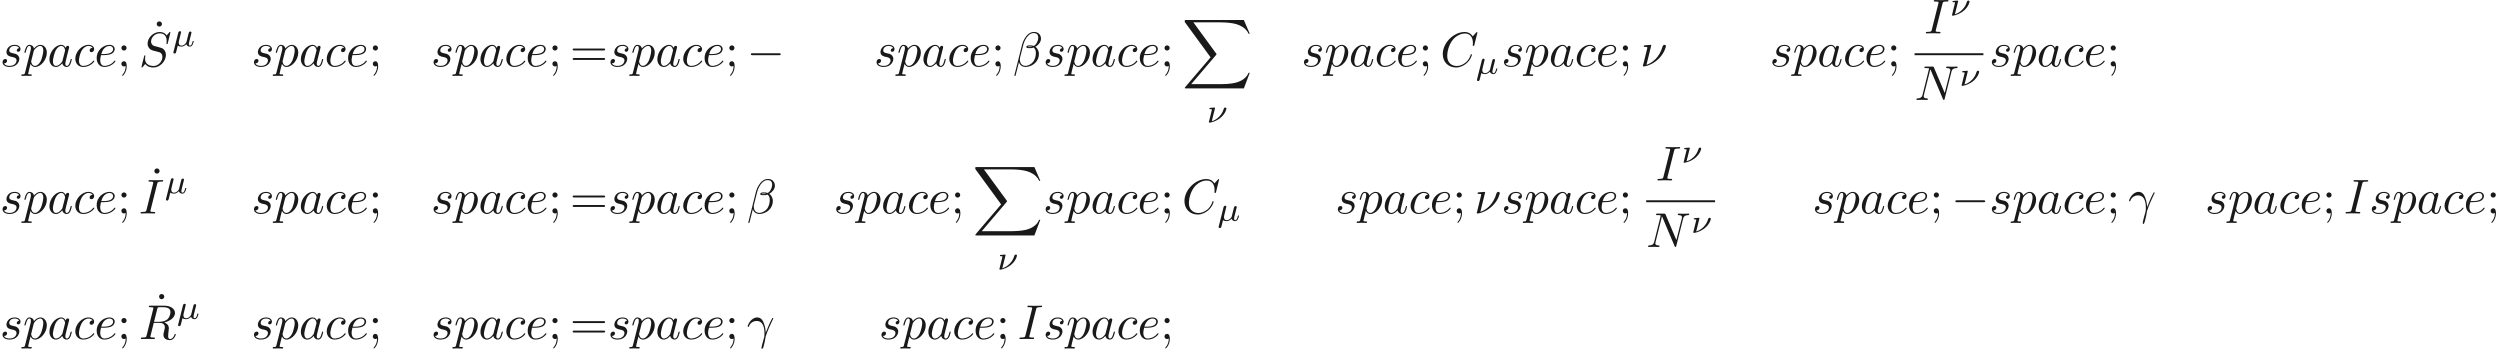 <ns0:svg xmlns:ns0="http://www.w3.org/2000/svg" xmlns:ns1="http://www.w3.org/1999/xlink" height="71.081pt" readme2tex:offset="0" version="1.1" viewBox="-57.056 -61.041 509.851 71.081" width="509.851pt" xmlns:readme2tex="http://github.com/leegao/readme2tex/">
<ns0:defs>
<ns0:path d="M6.565 -2.291C6.735 -2.291 6.914 -2.291 6.914 -2.491S6.735 -2.69 6.565 -2.69H1.176C1.006 -2.69 0.827 -2.69 0.827 -2.491S1.006 -2.291 1.176 -2.291H6.565Z" id="g0-0" />
<ns0:path d="M0.377 1.123C0.349 1.227 0.349 1.262 0.349 1.269C0.349 1.423 0.474 1.492 0.586 1.492C0.837 1.492 0.893 1.262 0.921 1.144C0.934 1.109 1.074 0.551 1.241 -0.133C1.458 0.014 1.736 0.07 1.988 0.07C2.587 0.07 2.978 -0.418 2.992 -0.432C3.124 0.049 3.605 0.07 3.71 0.07C3.961 0.07 4.135 -0.084 4.261 -0.3C4.414 -0.572 4.505 -0.969 4.505 -0.997C4.505 -1.088 4.414 -1.088 4.394 -1.088C4.296 -1.088 4.289 -1.06 4.24 -0.872C4.156 -0.537 4.024 -0.126 3.731 -0.126C3.55 -0.126 3.501 -0.279 3.501 -0.467C3.501 -0.586 3.557 -0.837 3.605 -1.018C3.654 -1.206 3.724 -1.492 3.759 -1.646L3.919 -2.267C3.961 -2.441 4.038 -2.748 4.038 -2.783C4.038 -2.922 3.926 -3.006 3.808 -3.006C3.731 -3.006 3.599 -2.971 3.522 -2.838C3.501 -2.797 3.445 -2.573 3.41 -2.434L3.264 -1.855L3.048 -0.983C2.999 -0.809 2.999 -0.795 2.936 -0.704C2.72 -0.398 2.413 -0.126 2.015 -0.126C1.444 -0.126 1.444 -0.621 1.444 -0.746C1.444 -0.928 1.465 -1.018 1.562 -1.395C1.632 -1.702 1.646 -1.75 1.716 -2.022L1.813 -2.413C1.848 -2.559 1.918 -2.824 1.918 -2.852C1.918 -2.978 1.82 -3.075 1.681 -3.075C1.43 -3.075 1.367 -2.831 1.346 -2.748L0.377 1.123Z" id="g2-22" />
<ns0:path d="M1.75 -2.873C1.757 -2.901 1.764 -2.943 1.764 -2.978C1.764 -2.985 1.764 -3.075 1.653 -3.075C1.646 -3.075 1.248 -3.041 1.2 -3.041C1.067 -3.027 0.941 -3.02 0.809 -3.006C0.697 -2.999 0.614 -2.992 0.614 -2.845C0.614 -2.748 0.711 -2.748 0.795 -2.748C1.13 -2.748 1.13 -2.706 1.13 -2.643C1.13 -2.601 1.095 -2.462 1.067 -2.371L0.718 -0.962C0.544 -0.265 0.509 -0.126 0.509 -0.098C0.509 0 0.614 0 0.642 0H0.753C1.374 -0.098 2.26 -0.425 3.006 -1.088C3.954 -1.932 4.094 -2.838 4.094 -2.852C4.094 -2.978 3.996 -3.075 3.857 -3.075C3.612 -3.075 3.564 -2.88 3.501 -2.685C3.222 -1.695 2.287 -0.628 1.102 -0.279L1.75 -2.873Z" id="g2-23" />
<ns0:path d="M1.913 -3.766C1.913 -4.055 1.674 -4.294 1.385 -4.294S0.857 -4.055 0.857 -3.766S1.096 -3.238 1.385 -3.238S1.913 -3.477 1.913 -3.766ZM1.724 -0.11C1.724 0.169 1.724 0.946 1.086 1.684C1.016 1.763 1.016 1.783 1.016 1.813C1.016 1.883 1.066 1.923 1.116 1.923C1.225 1.923 1.943 1.126 1.943 -0.03C1.943 -0.319 1.923 -1.056 1.385 -1.056C1.036 -1.056 0.857 -0.787 0.857 -0.528S1.026 0 1.385 0C1.435 0 1.455 0 1.465 -0.01C1.534 -0.02 1.644 -0.04 1.724 -0.11Z" id="g3-59" />
<ns0:path d="M6.844 -3.258C6.994 -3.258 7.183 -3.258 7.183 -3.457S6.994 -3.656 6.854 -3.656H0.887C0.747 -3.656 0.558 -3.656 0.558 -3.457S0.747 -3.258 0.897 -3.258H6.844ZM6.854 -1.325C6.994 -1.325 7.183 -1.325 7.183 -1.524S6.994 -1.724 6.844 -1.724H0.897C0.747 -1.724 0.558 -1.724 0.558 -1.524S0.747 -1.325 0.887 -1.325H6.854Z" id="g3-61" />
<ns0:path d="M1.913 -6.137C1.913 -6.406 1.684 -6.665 1.385 -6.665C1.046 -6.665 0.847 -6.386 0.847 -6.137C0.847 -5.868 1.076 -5.609 1.375 -5.609C1.714 -5.609 1.913 -5.888 1.913 -6.137Z" id="g3-95" />
<ns0:path d="M12.613 13.948L13.818 10.76H13.569C13.181 11.796 12.124 12.473 10.979 12.772C10.77 12.822 9.793 13.081 7.88 13.081H1.873L6.944 7.133C7.014 7.054 7.034 7.024 7.034 6.974C7.034 6.954 7.034 6.924 6.964 6.824L2.321 0.478H7.781C9.116 0.478 10.022 0.618 10.112 0.638C10.65 0.717 11.517 0.887 12.304 1.385C12.553 1.544 13.23 1.993 13.569 2.8H13.818L12.613 0H0.837C0.608 0 0.598 0.01 0.568 0.07C0.558 0.1 0.558 0.289 0.558 0.399L5.828 7.611L0.667 13.659C0.568 13.778 0.568 13.828 0.568 13.838C0.568 13.948 0.658 13.948 0.837 13.948H12.613Z" id="g4-88" />
<ns0:path d="M5.729 -5.669C5.729 -6.416 5.181 -7.034 4.374 -7.034C3.796 -7.034 3.517 -6.874 3.168 -6.615C2.62 -6.217 2.072 -5.25 1.883 -4.493L0.299 1.833C0.289 1.873 0.339 1.933 0.418 1.933S0.528 1.913 0.538 1.883L1.235 -0.867C1.425 -0.269 1.863 0.1 2.59 0.1S4.065 -0.249 4.513 -0.687C4.991 -1.146 5.31 -1.783 5.31 -2.521C5.31 -3.238 4.941 -3.756 4.583 -4.005C5.161 -4.334 5.729 -4.951 5.729 -5.669ZM3.935 -4.015C3.806 -3.965 3.696 -3.945 3.457 -3.945C3.318 -3.945 3.118 -3.935 3.019 -3.985C3.039 -4.085 3.397 -4.065 3.507 -4.065C3.716 -4.065 3.806 -4.065 3.935 -4.015ZM5.171 -5.898C5.171 -5.2 4.792 -4.483 4.274 -4.174C4.005 -4.274 3.806 -4.294 3.507 -4.294C3.298 -4.294 2.74 -4.304 2.74 -3.975C2.73 -3.696 3.248 -3.726 3.427 -3.726C3.796 -3.726 3.945 -3.736 4.244 -3.856C4.623 -3.497 4.672 -3.188 4.682 -2.73C4.702 -2.152 4.463 -1.405 4.184 -1.016C3.796 -0.478 3.128 -0.12 2.56 -0.12C1.803 -0.12 1.425 -0.697 1.425 -1.405C1.425 -1.504 1.425 -1.654 1.474 -1.843L2.112 -4.364C2.331 -5.22 3.049 -6.804 4.244 -6.804C4.822 -6.804 5.171 -6.496 5.171 -5.898Z" id="g1-12" />
<ns0:path d="M0.408 -2.531C0.797 -3.676 1.883 -3.686 1.993 -3.686C3.497 -3.686 3.606 -1.943 3.606 -1.156C3.606 -0.548 3.557 -0.379 3.487 -0.179C3.268 0.548 2.969 1.704 2.969 1.963C2.969 2.072 3.019 2.142 3.098 2.142C3.228 2.142 3.308 1.923 3.417 1.544C3.646 0.707 3.746 0.139 3.786 -0.169C3.806 -0.299 3.826 -0.428 3.865 -0.558C4.184 -1.544 4.822 -3.029 5.22 -3.816C5.29 -3.935 5.41 -4.154 5.41 -4.194C5.41 -4.294 5.31 -4.294 5.29 -4.294C5.26 -4.294 5.2 -4.294 5.171 -4.224C4.653 -3.278 4.254 -2.281 3.856 -1.275C3.846 -1.584 3.836 -2.341 3.447 -3.308C3.208 -3.915 2.809 -4.403 2.122 -4.403C0.877 -4.403 0.179 -2.889 0.179 -2.58C0.179 -2.481 0.269 -2.481 0.369 -2.481L0.408 -2.531Z" id="g1-13" />
<ns0:path d="M2.232 -4.294C2.232 -4.304 2.232 -4.403 2.102 -4.403C1.873 -4.403 1.146 -4.324 0.887 -4.304C0.807 -4.294 0.697 -4.284 0.697 -4.105C0.697 -3.985 0.787 -3.985 0.936 -3.985C1.415 -3.985 1.435 -3.915 1.435 -3.816C1.435 -3.746 1.315 -3.278 1.245 -3.009L0.638 -0.568C0.598 -0.418 0.528 -0.139 0.528 -0.12C0.528 -0.01 0.628 0 0.687 0H0.827C1.524 -0.12 2.61 -0.508 3.636 -1.465C4.951 -2.69 5.22 -4.045 5.22 -4.135C5.22 -4.304 5.101 -4.403 4.932 -4.403C4.852 -4.403 4.623 -4.364 4.543 -4.075C3.905 -1.813 2.391 -0.697 1.255 -0.329L2.232 -4.294Z" id="g1-23" />
<ns0:path d="M7.572 -6.924C7.572 -6.954 7.552 -7.024 7.462 -7.024C7.432 -7.024 7.422 -7.014 7.313 -6.904L6.615 -6.137C6.526 -6.276 6.067 -7.024 4.961 -7.024C2.74 -7.024 0.498 -4.822 0.498 -2.511C0.498 -0.867 1.674 0.219 3.198 0.219C4.065 0.219 4.822 -0.179 5.35 -0.638C6.276 -1.455 6.446 -2.361 6.446 -2.391C6.446 -2.491 6.346 -2.491 6.326 -2.491C6.266 -2.491 6.217 -2.471 6.197 -2.391C6.107 -2.102 5.878 -1.395 5.191 -0.817C4.503 -0.259 3.875 -0.09 3.357 -0.09C2.461 -0.09 1.405 -0.608 1.405 -2.162C1.405 -2.73 1.614 -4.344 2.61 -5.509C3.218 -6.217 4.154 -6.715 5.041 -6.715C6.057 -6.715 6.645 -5.948 6.645 -4.792C6.645 -4.394 6.615 -4.384 6.615 -4.284S6.725 -4.184 6.765 -4.184C6.894 -4.184 6.894 -4.204 6.944 -4.384L7.572 -6.924Z" id="g1-67" />
<ns0:path d="M3.726 -6.037C3.816 -6.396 3.846 -6.496 4.633 -6.496C4.872 -6.496 4.951 -6.496 4.951 -6.685C4.951 -6.804 4.842 -6.804 4.802 -6.804C4.513 -6.804 3.776 -6.775 3.487 -6.775C3.188 -6.775 2.461 -6.804 2.162 -6.804C2.092 -6.804 1.963 -6.804 1.963 -6.605C1.963 -6.496 2.052 -6.496 2.242 -6.496C2.66 -6.496 2.929 -6.496 2.929 -6.306C2.929 -6.257 2.929 -6.237 2.909 -6.147L1.564 -0.777C1.474 -0.408 1.445 -0.309 0.658 -0.309C0.428 -0.309 0.339 -0.309 0.339 -0.11C0.339 0 0.458 0 0.488 0C0.777 0 1.504 -0.03 1.793 -0.03C2.092 -0.03 2.829 0 3.128 0C3.208 0 3.328 0 3.328 -0.189C3.328 -0.309 3.248 -0.309 3.029 -0.309C2.849 -0.309 2.8 -0.309 2.6 -0.329C2.391 -0.349 2.351 -0.389 2.351 -0.498C2.351 -0.578 2.371 -0.658 2.391 -0.727L3.726 -6.037Z" id="g1-73" />
<ns0:path d="M7.532 -5.758C7.631 -6.157 7.811 -6.466 8.608 -6.496C8.658 -6.496 8.777 -6.506 8.777 -6.695C8.777 -6.705 8.777 -6.804 8.648 -6.804C8.319 -6.804 7.97 -6.775 7.641 -6.775C7.303 -6.775 6.954 -6.804 6.625 -6.804C6.565 -6.804 6.446 -6.804 6.446 -6.605C6.446 -6.496 6.545 -6.496 6.625 -6.496C7.193 -6.486 7.303 -6.276 7.303 -6.057C7.303 -6.027 7.283 -5.878 7.273 -5.848L6.157 -1.415L3.955 -6.615C3.875 -6.795 3.865 -6.804 3.636 -6.804H2.301C2.102 -6.804 2.012 -6.804 2.012 -6.605C2.012 -6.496 2.102 -6.496 2.291 -6.496C2.341 -6.496 2.969 -6.496 2.969 -6.406L1.634 -1.056C1.534 -0.658 1.365 -0.339 0.558 -0.309C0.498 -0.309 0.389 -0.299 0.389 -0.11C0.389 -0.04 0.438 0 0.518 0C0.837 0 1.186 -0.03 1.514 -0.03C1.853 -0.03 2.212 0 2.54 0C2.59 0 2.72 0 2.72 -0.199C2.72 -0.299 2.63 -0.309 2.521 -0.309C1.943 -0.329 1.863 -0.548 1.863 -0.747C1.863 -0.817 1.873 -0.867 1.903 -0.976L3.218 -6.237C3.258 -6.177 3.258 -6.157 3.308 -6.057L5.788 -0.189C5.858 -0.02 5.888 0 5.978 0C6.087 0 6.087 -0.03 6.137 -0.209L7.532 -5.758Z" id="g1-78" />
<ns0:path d="M3.736 -6.117C3.796 -6.356 3.826 -6.456 4.015 -6.486C4.105 -6.496 4.423 -6.496 4.623 -6.496C5.33 -6.496 6.436 -6.496 6.436 -5.509C6.436 -5.171 6.276 -4.483 5.888 -4.095C5.629 -3.836 5.101 -3.517 4.204 -3.517H3.088L3.736 -6.117ZM5.171 -3.387C6.177 -3.606 7.362 -4.304 7.362 -5.31C7.362 -6.167 6.466 -6.804 5.161 -6.804H2.321C2.122 -6.804 2.032 -6.804 2.032 -6.605C2.032 -6.496 2.122 -6.496 2.311 -6.496C2.331 -6.496 2.521 -6.496 2.69 -6.476C2.869 -6.456 2.959 -6.446 2.959 -6.316C2.959 -6.276 2.949 -6.247 2.919 -6.127L1.584 -0.777C1.484 -0.389 1.465 -0.309 0.677 -0.309C0.498 -0.309 0.408 -0.309 0.408 -0.11C0.408 0 0.528 0 0.548 0C0.827 0 1.524 -0.03 1.803 -0.03S2.79 0 3.068 0C3.148 0 3.268 0 3.268 -0.199C3.268 -0.309 3.178 -0.309 2.989 -0.309C2.62 -0.309 2.341 -0.309 2.341 -0.488C2.341 -0.548 2.361 -0.598 2.371 -0.658L3.029 -3.298H4.214C5.121 -3.298 5.3 -2.74 5.3 -2.391C5.3 -2.242 5.22 -1.933 5.161 -1.704C5.091 -1.425 5.001 -1.056 5.001 -0.857C5.001 0.219 6.197 0.219 6.326 0.219C7.173 0.219 7.522 -0.787 7.522 -0.927C7.522 -1.046 7.412 -1.046 7.402 -1.046C7.313 -1.046 7.293 -0.976 7.273 -0.907C7.024 -0.169 6.595 0 6.366 0C6.037 0 5.968 -0.219 5.968 -0.608C5.968 -0.917 6.027 -1.425 6.067 -1.743C6.087 -1.883 6.107 -2.072 6.107 -2.212C6.107 -2.979 5.44 -3.288 5.171 -3.387Z" id="g1-82" />
<ns0:path d="M6.426 -6.924C6.426 -6.954 6.406 -7.024 6.316 -7.024C6.266 -7.024 6.257 -7.014 6.137 -6.874L5.659 -6.306C5.4 -6.775 4.882 -7.024 4.234 -7.024C2.969 -7.024 1.773 -5.878 1.773 -4.672C1.773 -3.865 2.301 -3.407 2.809 -3.258L3.875 -2.979C4.244 -2.889 4.792 -2.74 4.792 -1.923C4.792 -1.026 3.975 -0.09 2.999 -0.09C2.361 -0.09 1.255 -0.309 1.255 -1.544C1.255 -1.783 1.305 -2.022 1.315 -2.082C1.325 -2.122 1.335 -2.132 1.335 -2.152C1.335 -2.252 1.265 -2.262 1.215 -2.262S1.146 -2.252 1.116 -2.222C1.076 -2.182 0.518 0.09 0.518 0.12C0.518 0.179 0.568 0.219 0.628 0.219C0.677 0.219 0.687 0.209 0.807 0.07L1.295 -0.498C1.724 0.08 2.401 0.219 2.979 0.219C4.334 0.219 5.509 -1.106 5.509 -2.341C5.509 -3.029 5.171 -3.367 5.021 -3.507C4.792 -3.736 4.643 -3.776 3.756 -4.005C3.537 -4.065 3.178 -4.164 3.088 -4.184C2.819 -4.274 2.481 -4.563 2.481 -5.091C2.481 -5.898 3.278 -6.745 4.224 -6.745C5.051 -6.745 5.659 -6.316 5.659 -5.2C5.659 -4.882 5.619 -4.702 5.619 -4.643C5.619 -4.633 5.619 -4.543 5.738 -4.543C5.838 -4.543 5.848 -4.573 5.888 -4.742L6.426 -6.924Z" id="g1-83" />
<ns0:path d="M3.716 -3.766C3.537 -4.135 3.248 -4.403 2.8 -4.403C1.634 -4.403 0.399 -2.939 0.399 -1.484C0.399 -0.548 0.946 0.11 1.724 0.11C1.923 0.11 2.421 0.07 3.019 -0.638C3.098 -0.219 3.447 0.11 3.925 0.11C4.274 0.11 4.503 -0.12 4.663 -0.438C4.832 -0.797 4.961 -1.405 4.961 -1.425C4.961 -1.524 4.872 -1.524 4.842 -1.524C4.742 -1.524 4.732 -1.484 4.702 -1.345C4.533 -0.697 4.354 -0.11 3.945 -0.11C3.676 -0.11 3.646 -0.369 3.646 -0.568C3.646 -0.787 3.666 -0.867 3.776 -1.305C3.885 -1.724 3.905 -1.823 3.995 -2.202L4.354 -3.597C4.423 -3.875 4.423 -3.895 4.423 -3.935C4.423 -4.105 4.304 -4.204 4.135 -4.204C3.895 -4.204 3.746 -3.985 3.716 -3.766ZM3.068 -1.186C3.019 -1.006 3.019 -0.986 2.869 -0.817C2.431 -0.269 2.022 -0.11 1.743 -0.11C1.245 -0.11 1.106 -0.658 1.106 -1.046C1.106 -1.544 1.425 -2.77 1.654 -3.228C1.963 -3.816 2.411 -4.184 2.809 -4.184C3.457 -4.184 3.597 -3.367 3.597 -3.308S3.577 -3.188 3.567 -3.138L3.068 -1.186Z" id="g1-97" />
<ns0:path d="M3.945 -3.786C3.786 -3.786 3.646 -3.786 3.507 -3.646C3.347 -3.497 3.328 -3.328 3.328 -3.258C3.328 -3.019 3.507 -2.909 3.696 -2.909C3.985 -2.909 4.254 -3.148 4.254 -3.547C4.254 -4.035 3.786 -4.403 3.078 -4.403C1.734 -4.403 0.408 -2.979 0.408 -1.574C0.408 -0.677 0.986 0.11 2.022 0.11C3.447 0.11 4.284 -0.946 4.284 -1.066C4.284 -1.126 4.224 -1.196 4.164 -1.196C4.115 -1.196 4.095 -1.176 4.035 -1.096C3.248 -0.11 2.162 -0.11 2.042 -0.11C1.415 -0.11 1.146 -0.598 1.146 -1.196C1.146 -1.604 1.345 -2.57 1.684 -3.188C1.993 -3.756 2.54 -4.184 3.088 -4.184C3.427 -4.184 3.806 -4.055 3.945 -3.786Z" id="g1-99" />
<ns0:path d="M1.863 -2.301C2.152 -2.301 2.889 -2.321 3.387 -2.531C4.085 -2.829 4.135 -3.417 4.135 -3.557C4.135 -3.995 3.756 -4.403 3.068 -4.403C1.963 -4.403 0.458 -3.437 0.458 -1.694C0.458 -0.677 1.046 0.11 2.022 0.11C3.447 0.11 4.284 -0.946 4.284 -1.066C4.284 -1.126 4.224 -1.196 4.164 -1.196C4.115 -1.196 4.095 -1.176 4.035 -1.096C3.248 -0.11 2.162 -0.11 2.042 -0.11C1.265 -0.11 1.176 -0.946 1.176 -1.265C1.176 -1.385 1.186 -1.694 1.335 -2.301H1.863ZM1.395 -2.521C1.783 -4.035 2.809 -4.184 3.068 -4.184C3.537 -4.184 3.806 -3.895 3.806 -3.557C3.806 -2.521 2.212 -2.521 1.803 -2.521H1.395Z" id="g1-101" />
<ns0:path d="M0.448 1.215C0.369 1.554 0.349 1.624 -0.09 1.624C-0.209 1.624 -0.319 1.624 -0.319 1.813C-0.319 1.893 -0.269 1.933 -0.189 1.933C0.08 1.933 0.369 1.903 0.648 1.903C0.976 1.903 1.315 1.933 1.634 1.933C1.684 1.933 1.813 1.933 1.813 1.734C1.813 1.624 1.714 1.624 1.574 1.624C1.076 1.624 1.076 1.554 1.076 1.465C1.076 1.345 1.494 -0.279 1.564 -0.528C1.694 -0.239 1.973 0.11 2.481 0.11C3.636 0.11 4.882 -1.345 4.882 -2.809C4.882 -3.746 4.314 -4.403 3.557 -4.403C3.059 -4.403 2.58 -4.045 2.252 -3.656C2.152 -4.194 1.724 -4.403 1.355 -4.403C0.897 -4.403 0.707 -4.015 0.618 -3.836C0.438 -3.497 0.309 -2.899 0.309 -2.869C0.309 -2.77 0.408 -2.77 0.428 -2.77C0.528 -2.77 0.538 -2.78 0.598 -2.999C0.767 -3.706 0.966 -4.184 1.325 -4.184C1.494 -4.184 1.634 -4.105 1.634 -3.726C1.634 -3.497 1.604 -3.387 1.564 -3.218L0.448 1.215ZM2.202 -3.108C2.271 -3.377 2.54 -3.656 2.72 -3.806C3.068 -4.115 3.357 -4.184 3.527 -4.184C3.925 -4.184 4.164 -3.836 4.164 -3.248S3.836 -1.514 3.656 -1.136C3.318 -0.438 2.839 -0.11 2.471 -0.11C1.813 -0.11 1.684 -0.936 1.684 -0.996C1.684 -1.016 1.684 -1.036 1.714 -1.156L2.202 -3.108Z" id="g1-112" />
<ns0:path d="M3.895 -3.726C3.616 -3.716 3.417 -3.497 3.417 -3.278C3.417 -3.138 3.507 -2.989 3.726 -2.989S4.184 -3.158 4.184 -3.547C4.184 -3.995 3.756 -4.403 2.999 -4.403C1.684 -4.403 1.315 -3.387 1.315 -2.949C1.315 -2.172 2.052 -2.022 2.341 -1.963C2.859 -1.863 3.377 -1.753 3.377 -1.205C3.377 -0.946 3.148 -0.11 1.953 -0.11C1.813 -0.11 1.046 -0.11 0.817 -0.638C1.196 -0.588 1.445 -0.887 1.445 -1.166C1.445 -1.395 1.285 -1.514 1.076 -1.514C0.817 -1.514 0.518 -1.305 0.518 -0.857C0.518 -0.289 1.086 0.11 1.943 0.11C3.557 0.11 3.945 -1.096 3.945 -1.544C3.945 -1.903 3.756 -2.152 3.636 -2.271C3.367 -2.55 3.078 -2.6 2.64 -2.69C2.281 -2.77 1.883 -2.839 1.883 -3.288C1.883 -3.577 2.122 -4.184 2.999 -4.184C3.248 -4.184 3.746 -4.115 3.895 -3.726Z" id="g1-115" />
</ns0:defs>
<ns0:g fill-opacity="0.9" id="page1">
<ns0:use x="-57.056" y="-47.493" ns1:href="#g1-115" />
<ns0:use x="-52.386" y="-47.493" ns1:href="#g1-112" />
<ns0:use x="-47.374" y="-47.493" ns1:href="#g1-97" />
<ns0:use x="-42.107" y="-47.493" ns1:href="#g1-99" />
<ns0:use x="-37.796" y="-47.493" ns1:href="#g1-101" />
<ns0:use x="-33.157" y="-47.493" ns1:href="#g3-59" />
<ns0:use x="-25.941" y="-50.012" ns1:href="#g3-95" />
<ns0:use x="-28.729" y="-47.493" ns1:href="#g1-83" />
<ns0:use x="-22.046" y="-51.607" ns1:href="#g2-22" />
<ns0:use x="-5.783" y="-47.493" ns1:href="#g1-115" />
<ns0:use x="-1.113" y="-47.493" ns1:href="#g1-112" />
<ns0:use x="3.9" y="-47.493" ns1:href="#g1-97" />
<ns0:use x="9.166" y="-47.493" ns1:href="#g1-99" />
<ns0:use x="13.477" y="-47.493" ns1:href="#g1-101" />
<ns0:use x="18.116" y="-47.493" ns1:href="#g3-59" />
<ns0:use x="30.846" y="-47.493" ns1:href="#g1-115" />
<ns0:use x="35.516" y="-47.493" ns1:href="#g1-112" />
<ns0:use x="40.528" y="-47.493" ns1:href="#g1-97" />
<ns0:use x="45.794" y="-47.493" ns1:href="#g1-99" />
<ns0:use x="50.106" y="-47.493" ns1:href="#g1-101" />
<ns0:use x="54.745" y="-47.493" ns1:href="#g3-59" />
<ns0:use x="59.173" y="-47.493" ns1:href="#g3-61" />
<ns0:use x="66.921" y="-47.493" ns1:href="#g1-115" />
<ns0:use x="71.591" y="-47.493" ns1:href="#g1-112" />
<ns0:use x="76.604" y="-47.493" ns1:href="#g1-97" />
<ns0:use x="81.87" y="-47.493" ns1:href="#g1-99" />
<ns0:use x="86.181" y="-47.493" ns1:href="#g1-101" />
<ns0:use x="90.82" y="-47.493" ns1:href="#g3-59" />
<ns0:use x="95.248" y="-47.493" ns1:href="#g0-0" />
<ns0:use x="121.189" y="-47.493" ns1:href="#g1-115" />
<ns0:use x="125.859" y="-47.493" ns1:href="#g1-112" />
<ns0:use x="130.871" y="-47.493" ns1:href="#g1-97" />
<ns0:use x="136.138" y="-47.493" ns1:href="#g1-99" />
<ns0:use x="140.449" y="-47.493" ns1:href="#g1-101" />
<ns0:use x="145.088" y="-47.493" ns1:href="#g3-59" />
<ns0:use x="149.516" y="-47.493" ns1:href="#g1-12" />
<ns0:use x="155.677" y="-47.493" ns1:href="#g1-115" />
<ns0:use x="160.347" y="-47.493" ns1:href="#g1-112" />
<ns0:use x="165.359" y="-47.493" ns1:href="#g1-97" />
<ns0:use x="170.625" y="-47.493" ns1:href="#g1-99" />
<ns0:use x="174.937" y="-47.493" ns1:href="#g1-101" />
<ns0:use x="179.575" y="-47.493" ns1:href="#g3-59" />
<ns0:use x="184.003" y="-56.958" ns1:href="#g4-88" />
<ns0:use x="188.969" y="-36.036" ns1:href="#g2-23" />
<ns0:use x="208.356" y="-47.493" ns1:href="#g1-115" />
<ns0:use x="213.026" y="-47.493" ns1:href="#g1-112" />
<ns0:use x="218.039" y="-47.493" ns1:href="#g1-97" />
<ns0:use x="223.305" y="-47.493" ns1:href="#g1-99" />
<ns0:use x="227.616" y="-47.493" ns1:href="#g1-101" />
<ns0:use x="232.255" y="-47.493" ns1:href="#g3-59" />
<ns0:use x="236.683" y="-47.493" ns1:href="#g1-67" />
<ns0:use x="243.804" y="-45.999" ns1:href="#g2-22" />
<ns0:use x="249.146" y="-47.493" ns1:href="#g1-115" />
<ns0:use x="253.816" y="-47.493" ns1:href="#g1-112" />
<ns0:use x="258.828" y="-47.493" ns1:href="#g1-97" />
<ns0:use x="264.094" y="-47.493" ns1:href="#g1-99" />
<ns0:use x="268.406" y="-47.493" ns1:href="#g1-101" />
<ns0:use x="273.045" y="-47.493" ns1:href="#g3-59" />
<ns0:use x="277.472" y="-47.493" ns1:href="#g1-23" />
<ns0:use x="303.874" y="-47.493" ns1:href="#g1-115" />
<ns0:use x="308.544" y="-47.493" ns1:href="#g1-112" />
<ns0:use x="313.557" y="-47.493" ns1:href="#g1-97" />
<ns0:use x="318.823" y="-47.493" ns1:href="#g1-99" />
<ns0:use x="323.134" y="-47.493" ns1:href="#g1-101" />
<ns0:use x="327.773" y="-47.493" ns1:href="#g3-59" />
<ns0:use x="335.361" y="-54.233" ns1:href="#g1-73" />
<ns0:use x="340.522" y="-57.849" ns1:href="#g2-23" />
<ns0:rect height="0.398" width="14.048" x="333.396" y="-50.183" />
<ns0:use x="333.396" y="-40.66" ns1:href="#g1-78" />
<ns0:use x="342.487" y="-43.538" ns1:href="#g2-23" />
<ns0:use x="348.64" y="-47.493" ns1:href="#g1-115" />
<ns0:use x="353.31" y="-47.493" ns1:href="#g1-112" />
<ns0:use x="358.322" y="-47.493" ns1:href="#g1-97" />
<ns0:use x="363.588" y="-47.493" ns1:href="#g1-99" />
<ns0:use x="367.9" y="-47.493" ns1:href="#g1-101" />
<ns0:use x="372.539" y="-47.493" ns1:href="#g3-59" />
<ns0:use x="-57.056" y="-17.508" ns1:href="#g1-115" />
<ns0:use x="-52.386" y="-17.508" ns1:href="#g1-112" />
<ns0:use x="-47.374" y="-17.508" ns1:href="#g1-97" />
<ns0:use x="-42.107" y="-17.508" ns1:href="#g1-99" />
<ns0:use x="-37.796" y="-17.508" ns1:href="#g1-101" />
<ns0:use x="-33.157" y="-17.508" ns1:href="#g3-59" />
<ns0:use x="-26.425" y="-20.026" ns1:href="#g3-95" />
<ns0:use x="-28.729" y="-17.508" ns1:href="#g1-73" />
<ns0:use x="-23.568" y="-21.621" ns1:href="#g2-22" />
<ns0:use x="-5.783" y="-17.508" ns1:href="#g1-115" />
<ns0:use x="-1.113" y="-17.508" ns1:href="#g1-112" />
<ns0:use x="3.9" y="-17.508" ns1:href="#g1-97" />
<ns0:use x="9.166" y="-17.508" ns1:href="#g1-99" />
<ns0:use x="13.477" y="-17.508" ns1:href="#g1-101" />
<ns0:use x="18.116" y="-17.508" ns1:href="#g3-59" />
<ns0:use x="30.846" y="-17.508" ns1:href="#g1-115" />
<ns0:use x="35.516" y="-17.508" ns1:href="#g1-112" />
<ns0:use x="40.528" y="-17.508" ns1:href="#g1-97" />
<ns0:use x="45.794" y="-17.508" ns1:href="#g1-99" />
<ns0:use x="50.106" y="-17.508" ns1:href="#g1-101" />
<ns0:use x="54.745" y="-17.508" ns1:href="#g3-59" />
<ns0:use x="59.173" y="-17.508" ns1:href="#g3-61" />
<ns0:use x="66.921" y="-17.508" ns1:href="#g1-115" />
<ns0:use x="71.591" y="-17.508" ns1:href="#g1-112" />
<ns0:use x="76.604" y="-17.508" ns1:href="#g1-97" />
<ns0:use x="81.87" y="-17.508" ns1:href="#g1-99" />
<ns0:use x="86.181" y="-17.508" ns1:href="#g1-101" />
<ns0:use x="90.82" y="-17.508" ns1:href="#g3-59" />
<ns0:use x="95.248" y="-17.508" ns1:href="#g1-12" />
<ns0:use x="112.959" y="-17.508" ns1:href="#g1-115" />
<ns0:use x="117.629" y="-17.508" ns1:href="#g1-112" />
<ns0:use x="122.642" y="-17.508" ns1:href="#g1-97" />
<ns0:use x="127.908" y="-17.508" ns1:href="#g1-99" />
<ns0:use x="132.219" y="-17.508" ns1:href="#g1-101" />
<ns0:use x="136.858" y="-17.508" ns1:href="#g3-59" />
<ns0:use x="141.286" y="-26.972" ns1:href="#g4-88" />
<ns0:use x="146.252" y="-6.05" ns1:href="#g2-23" />
<ns0:use x="155.677" y="-17.508" ns1:href="#g1-115" />
<ns0:use x="160.347" y="-17.508" ns1:href="#g1-112" />
<ns0:use x="165.359" y="-17.508" ns1:href="#g1-97" />
<ns0:use x="170.625" y="-17.508" ns1:href="#g1-99" />
<ns0:use x="174.937" y="-17.508" ns1:href="#g1-101" />
<ns0:use x="179.575" y="-17.508" ns1:href="#g3-59" />
<ns0:use x="184.003" y="-17.508" ns1:href="#g1-67" />
<ns0:use x="191.124" y="-16.013" ns1:href="#g2-22" />
<ns0:use x="215.264" y="-17.508" ns1:href="#g1-115" />
<ns0:use x="219.934" y="-17.508" ns1:href="#g1-112" />
<ns0:use x="224.946" y="-17.508" ns1:href="#g1-97" />
<ns0:use x="230.212" y="-17.508" ns1:href="#g1-99" />
<ns0:use x="234.524" y="-17.508" ns1:href="#g1-101" />
<ns0:use x="239.162" y="-17.508" ns1:href="#g3-59" />
<ns0:use x="243.59" y="-17.508" ns1:href="#g1-23" />
<ns0:use x="249.146" y="-17.508" ns1:href="#g1-115" />
<ns0:use x="253.816" y="-17.508" ns1:href="#g1-112" />
<ns0:use x="258.828" y="-17.508" ns1:href="#g1-97" />
<ns0:use x="264.094" y="-17.508" ns1:href="#g1-99" />
<ns0:use x="268.406" y="-17.508" ns1:href="#g1-101" />
<ns0:use x="273.045" y="-17.508" ns1:href="#g3-59" />
<ns0:use x="280.633" y="-24.247" ns1:href="#g1-73" />
<ns0:use x="285.794" y="-27.863" ns1:href="#g2-23" />
<ns0:rect height="0.398" width="14.048" x="278.668" y="-20.197" />
<ns0:use x="278.668" y="-10.674" ns1:href="#g1-78" />
<ns0:use x="287.759" y="-13.552" ns1:href="#g2-23" />
<ns0:use x="312.564" y="-17.508" ns1:href="#g1-115" />
<ns0:use x="317.234" y="-17.508" ns1:href="#g1-112" />
<ns0:use x="322.247" y="-17.508" ns1:href="#g1-97" />
<ns0:use x="327.513" y="-17.508" ns1:href="#g1-99" />
<ns0:use x="331.824" y="-17.508" ns1:href="#g1-101" />
<ns0:use x="336.463" y="-17.508" ns1:href="#g3-59" />
<ns0:use x="340.891" y="-17.508" ns1:href="#g0-0" />
<ns0:use x="348.64" y="-17.508" ns1:href="#g1-115" />
<ns0:use x="353.31" y="-17.508" ns1:href="#g1-112" />
<ns0:use x="358.322" y="-17.508" ns1:href="#g1-97" />
<ns0:use x="363.588" y="-17.508" ns1:href="#g1-99" />
<ns0:use x="367.9" y="-17.508" ns1:href="#g1-101" />
<ns0:use x="372.539" y="-17.508" ns1:href="#g3-59" />
<ns0:use x="376.966" y="-17.508" ns1:href="#g1-13" />
<ns0:use x="392.641" y="-17.508" ns1:href="#g1-115" />
<ns0:use x="397.311" y="-17.508" ns1:href="#g1-112" />
<ns0:use x="402.323" y="-17.508" ns1:href="#g1-97" />
<ns0:use x="407.589" y="-17.508" ns1:href="#g1-99" />
<ns0:use x="411.901" y="-17.508" ns1:href="#g1-101" />
<ns0:use x="416.539" y="-17.508" ns1:href="#g3-59" />
<ns0:use x="420.967" y="-17.508" ns1:href="#g1-73" />
<ns0:use x="426.128" y="-17.508" ns1:href="#g1-115" />
<ns0:use x="430.798" y="-17.508" ns1:href="#g1-112" />
<ns0:use x="435.811" y="-17.508" ns1:href="#g1-97" />
<ns0:use x="441.077" y="-17.508" ns1:href="#g1-99" />
<ns0:use x="445.388" y="-17.508" ns1:href="#g1-101" />
<ns0:use x="450.027" y="-17.508" ns1:href="#g3-59" />
<ns0:use x="-57.056" y="8.103" ns1:href="#g1-115" />
<ns0:use x="-52.386" y="8.103" ns1:href="#g1-112" />
<ns0:use x="-47.374" y="8.103" ns1:href="#g1-97" />
<ns0:use x="-42.107" y="8.103" ns1:href="#g1-99" />
<ns0:use x="-37.796" y="8.103" ns1:href="#g1-101" />
<ns0:use x="-33.157" y="8.103" ns1:href="#g3-59" />
<ns0:use x="-25.462" y="5.585" ns1:href="#g3-95" />
<ns0:use x="-28.729" y="8.103" ns1:href="#g1-82" />
<ns0:use x="-21.088" y="3.989" ns1:href="#g2-22" />
<ns0:use x="-5.783" y="8.103" ns1:href="#g1-115" />
<ns0:use x="-1.113" y="8.103" ns1:href="#g1-112" />
<ns0:use x="3.9" y="8.103" ns1:href="#g1-97" />
<ns0:use x="9.166" y="8.103" ns1:href="#g1-99" />
<ns0:use x="13.477" y="8.103" ns1:href="#g1-101" />
<ns0:use x="18.116" y="8.103" ns1:href="#g3-59" />
<ns0:use x="30.846" y="8.103" ns1:href="#g1-115" />
<ns0:use x="35.516" y="8.103" ns1:href="#g1-112" />
<ns0:use x="40.528" y="8.103" ns1:href="#g1-97" />
<ns0:use x="45.794" y="8.103" ns1:href="#g1-99" />
<ns0:use x="50.106" y="8.103" ns1:href="#g1-101" />
<ns0:use x="54.745" y="8.103" ns1:href="#g3-59" />
<ns0:use x="59.173" y="8.103" ns1:href="#g3-61" />
<ns0:use x="66.921" y="8.103" ns1:href="#g1-115" />
<ns0:use x="71.591" y="8.103" ns1:href="#g1-112" />
<ns0:use x="76.604" y="8.103" ns1:href="#g1-97" />
<ns0:use x="81.87" y="8.103" ns1:href="#g1-99" />
<ns0:use x="86.181" y="8.103" ns1:href="#g1-101" />
<ns0:use x="90.82" y="8.103" ns1:href="#g3-59" />
<ns0:use x="95.248" y="8.103" ns1:href="#g1-13" />
<ns0:use x="122.189" y="8.103" ns1:href="#g1-115" />
<ns0:use x="126.859" y="8.103" ns1:href="#g1-112" />
<ns0:use x="131.871" y="8.103" ns1:href="#g1-97" />
<ns0:use x="137.137" y="8.103" ns1:href="#g1-99" />
<ns0:use x="141.449" y="8.103" ns1:href="#g1-101" />
<ns0:use x="146.088" y="8.103" ns1:href="#g3-59" />
<ns0:use x="150.515" y="8.103" ns1:href="#g1-73" />
<ns0:use x="155.677" y="8.103" ns1:href="#g1-115" />
<ns0:use x="160.347" y="8.103" ns1:href="#g1-112" />
<ns0:use x="165.359" y="8.103" ns1:href="#g1-97" />
<ns0:use x="170.625" y="8.103" ns1:href="#g1-99" />
<ns0:use x="174.937" y="8.103" ns1:href="#g1-101" />
<ns0:use x="179.575" y="8.103" ns1:href="#g3-59" />
</ns0:g>
</ns0:svg>